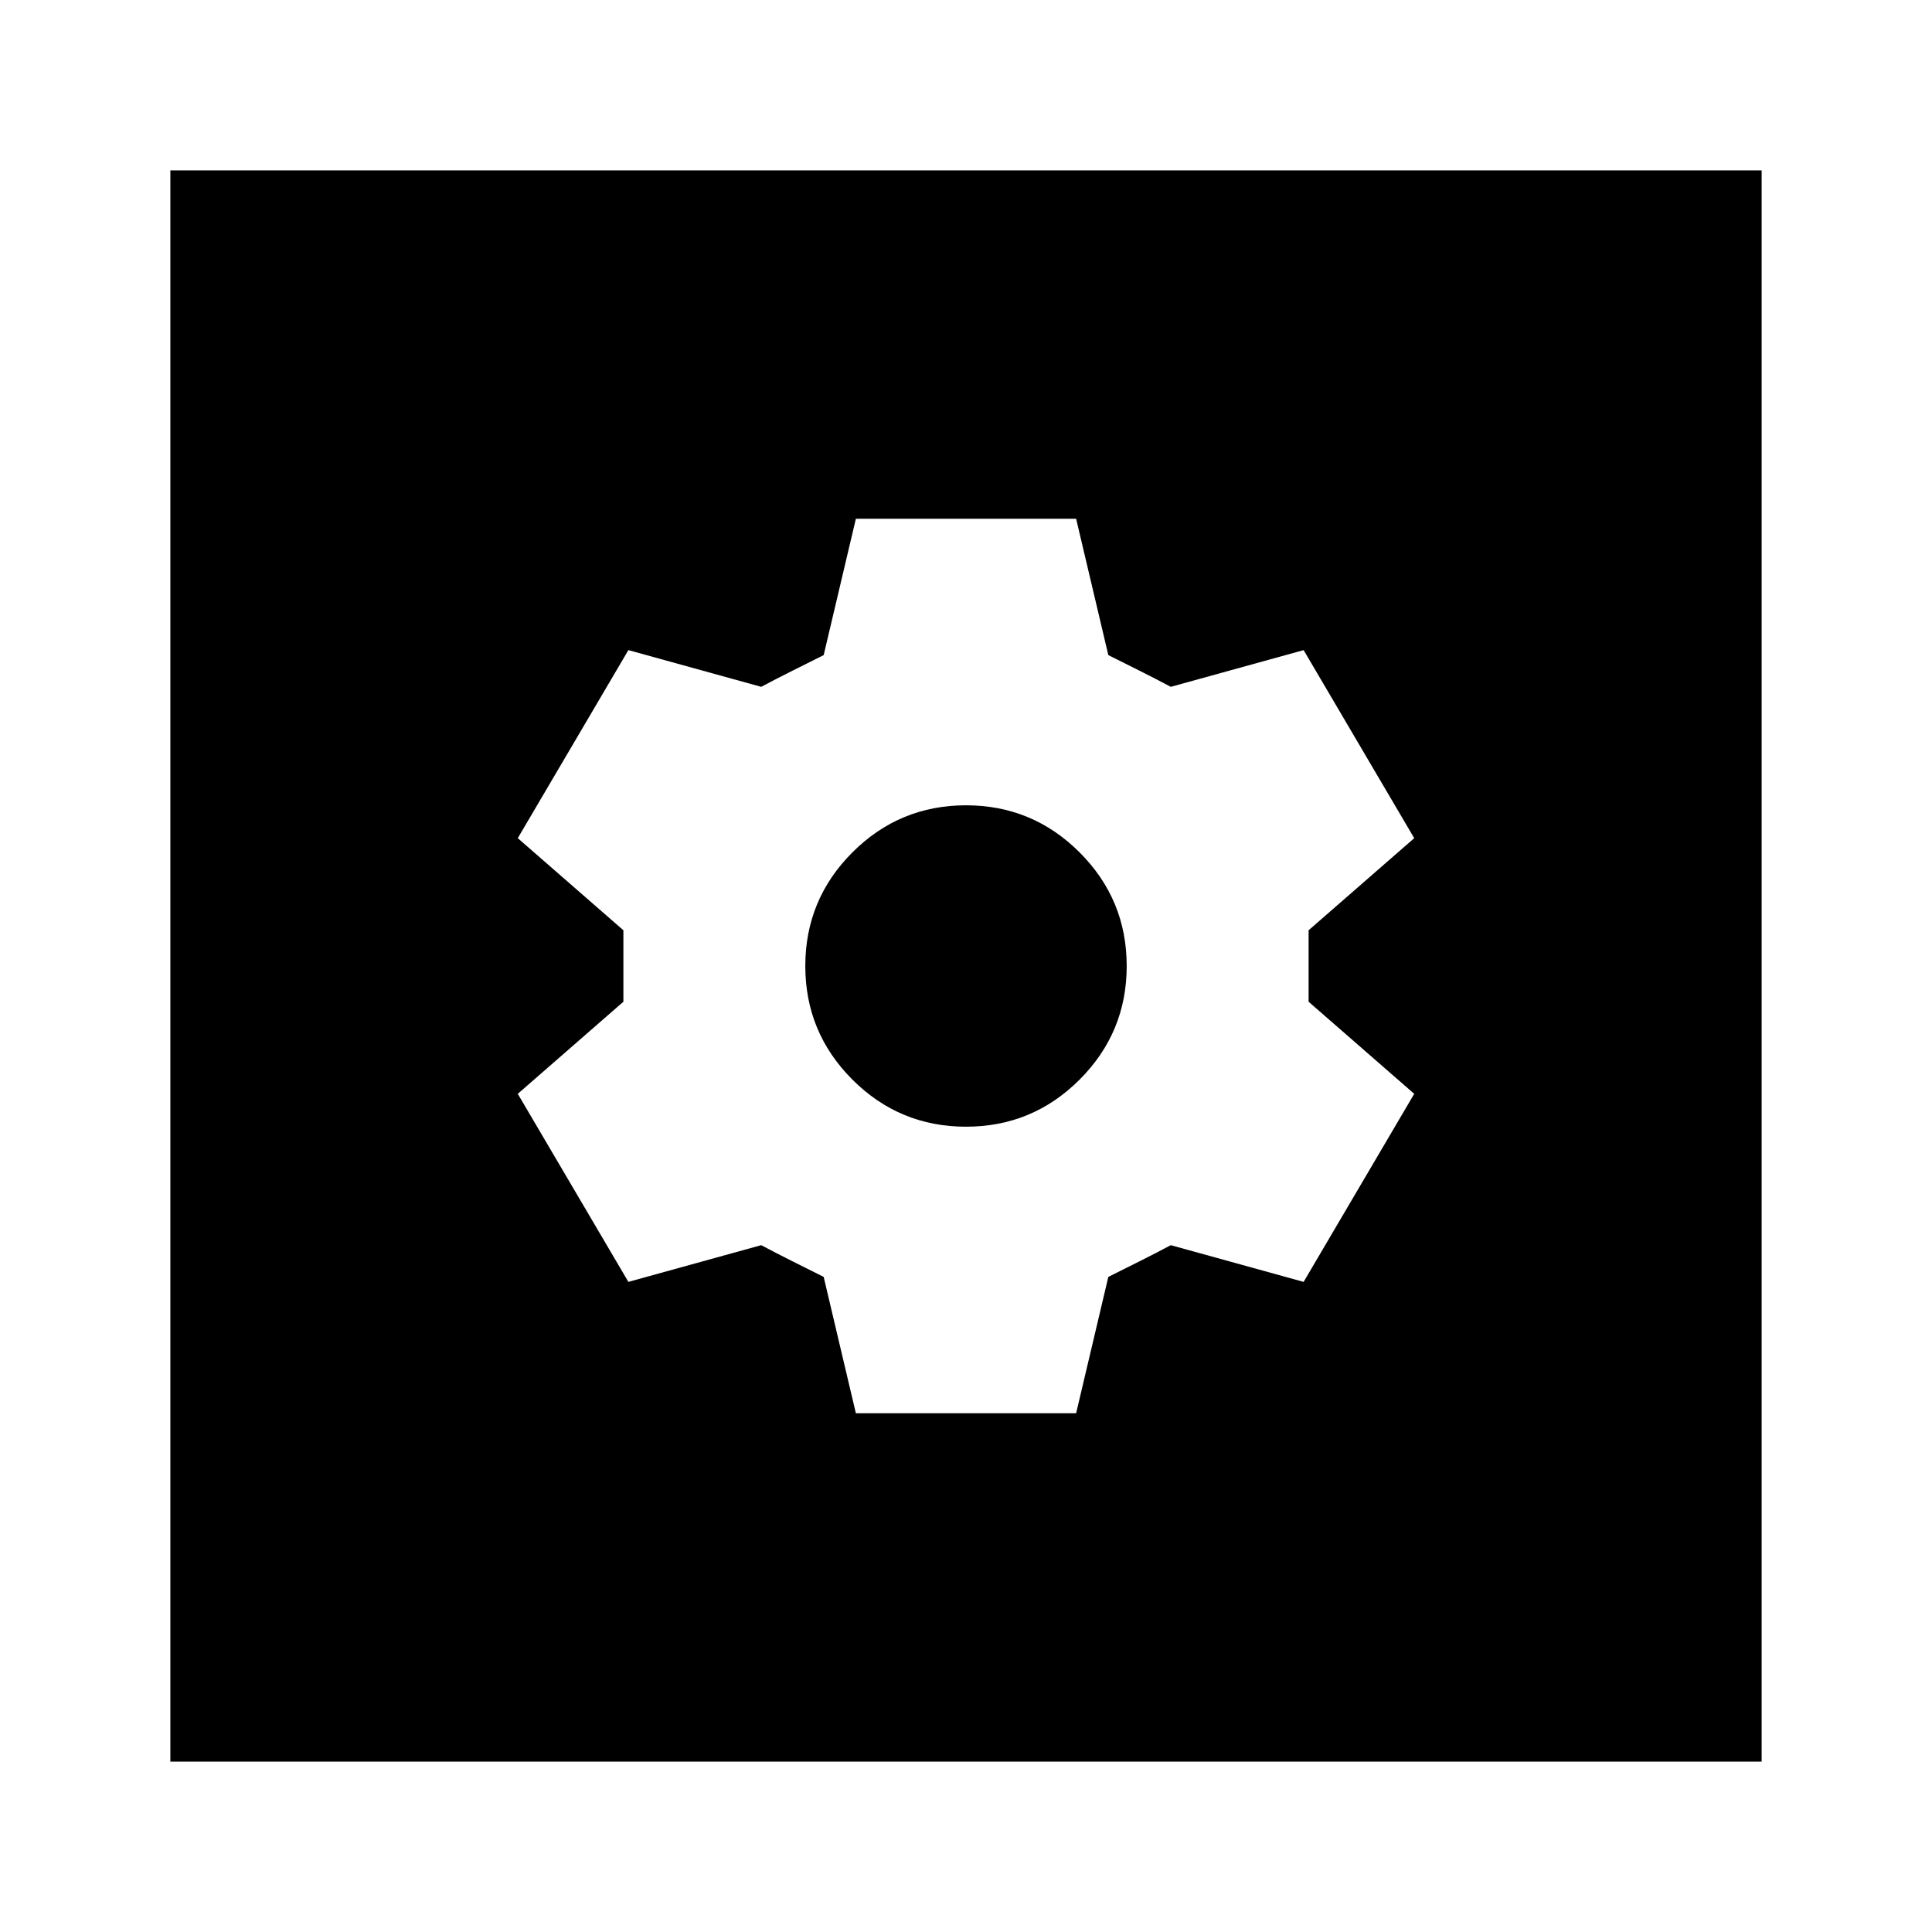 <svg xmlns="http://www.w3.org/2000/svg" height="24" viewBox="0 -960 960 960" width="24"><path d="M425.28-257.76h109.44l16-67.76 15.52-7.76q8-4 15.52-8l66 18.24 54.96-93.44-52.48-45.76v-35.52l52.48-45.76-54.96-93.44-66 18.24q-7.52-4-15.52-8l-15.52-7.76-16-67.76H425.28l-16 67.76-15.52 7.76q-8 4-15.52 8l-66-18.24-54.96 93.44 52.48 45.76v35.52l-52.48 45.76 54.96 93.44 66-18.24q7.52 4 15.52 8l15.52 7.76 16 67.76ZM480-400.15q-33.04 0-56.45-23.4-23.4-23.41-23.4-56.45 0-33.04 23.4-56.45 23.41-23.4 56.45-23.4 33.04 0 56.45 23.4 23.4 23.41 23.4 56.45 0 33.04-23.4 56.45-23.41 23.4-56.45 23.4ZM84.65-84.65v-790.7h790.7v790.7H84.65Z"/></svg>
